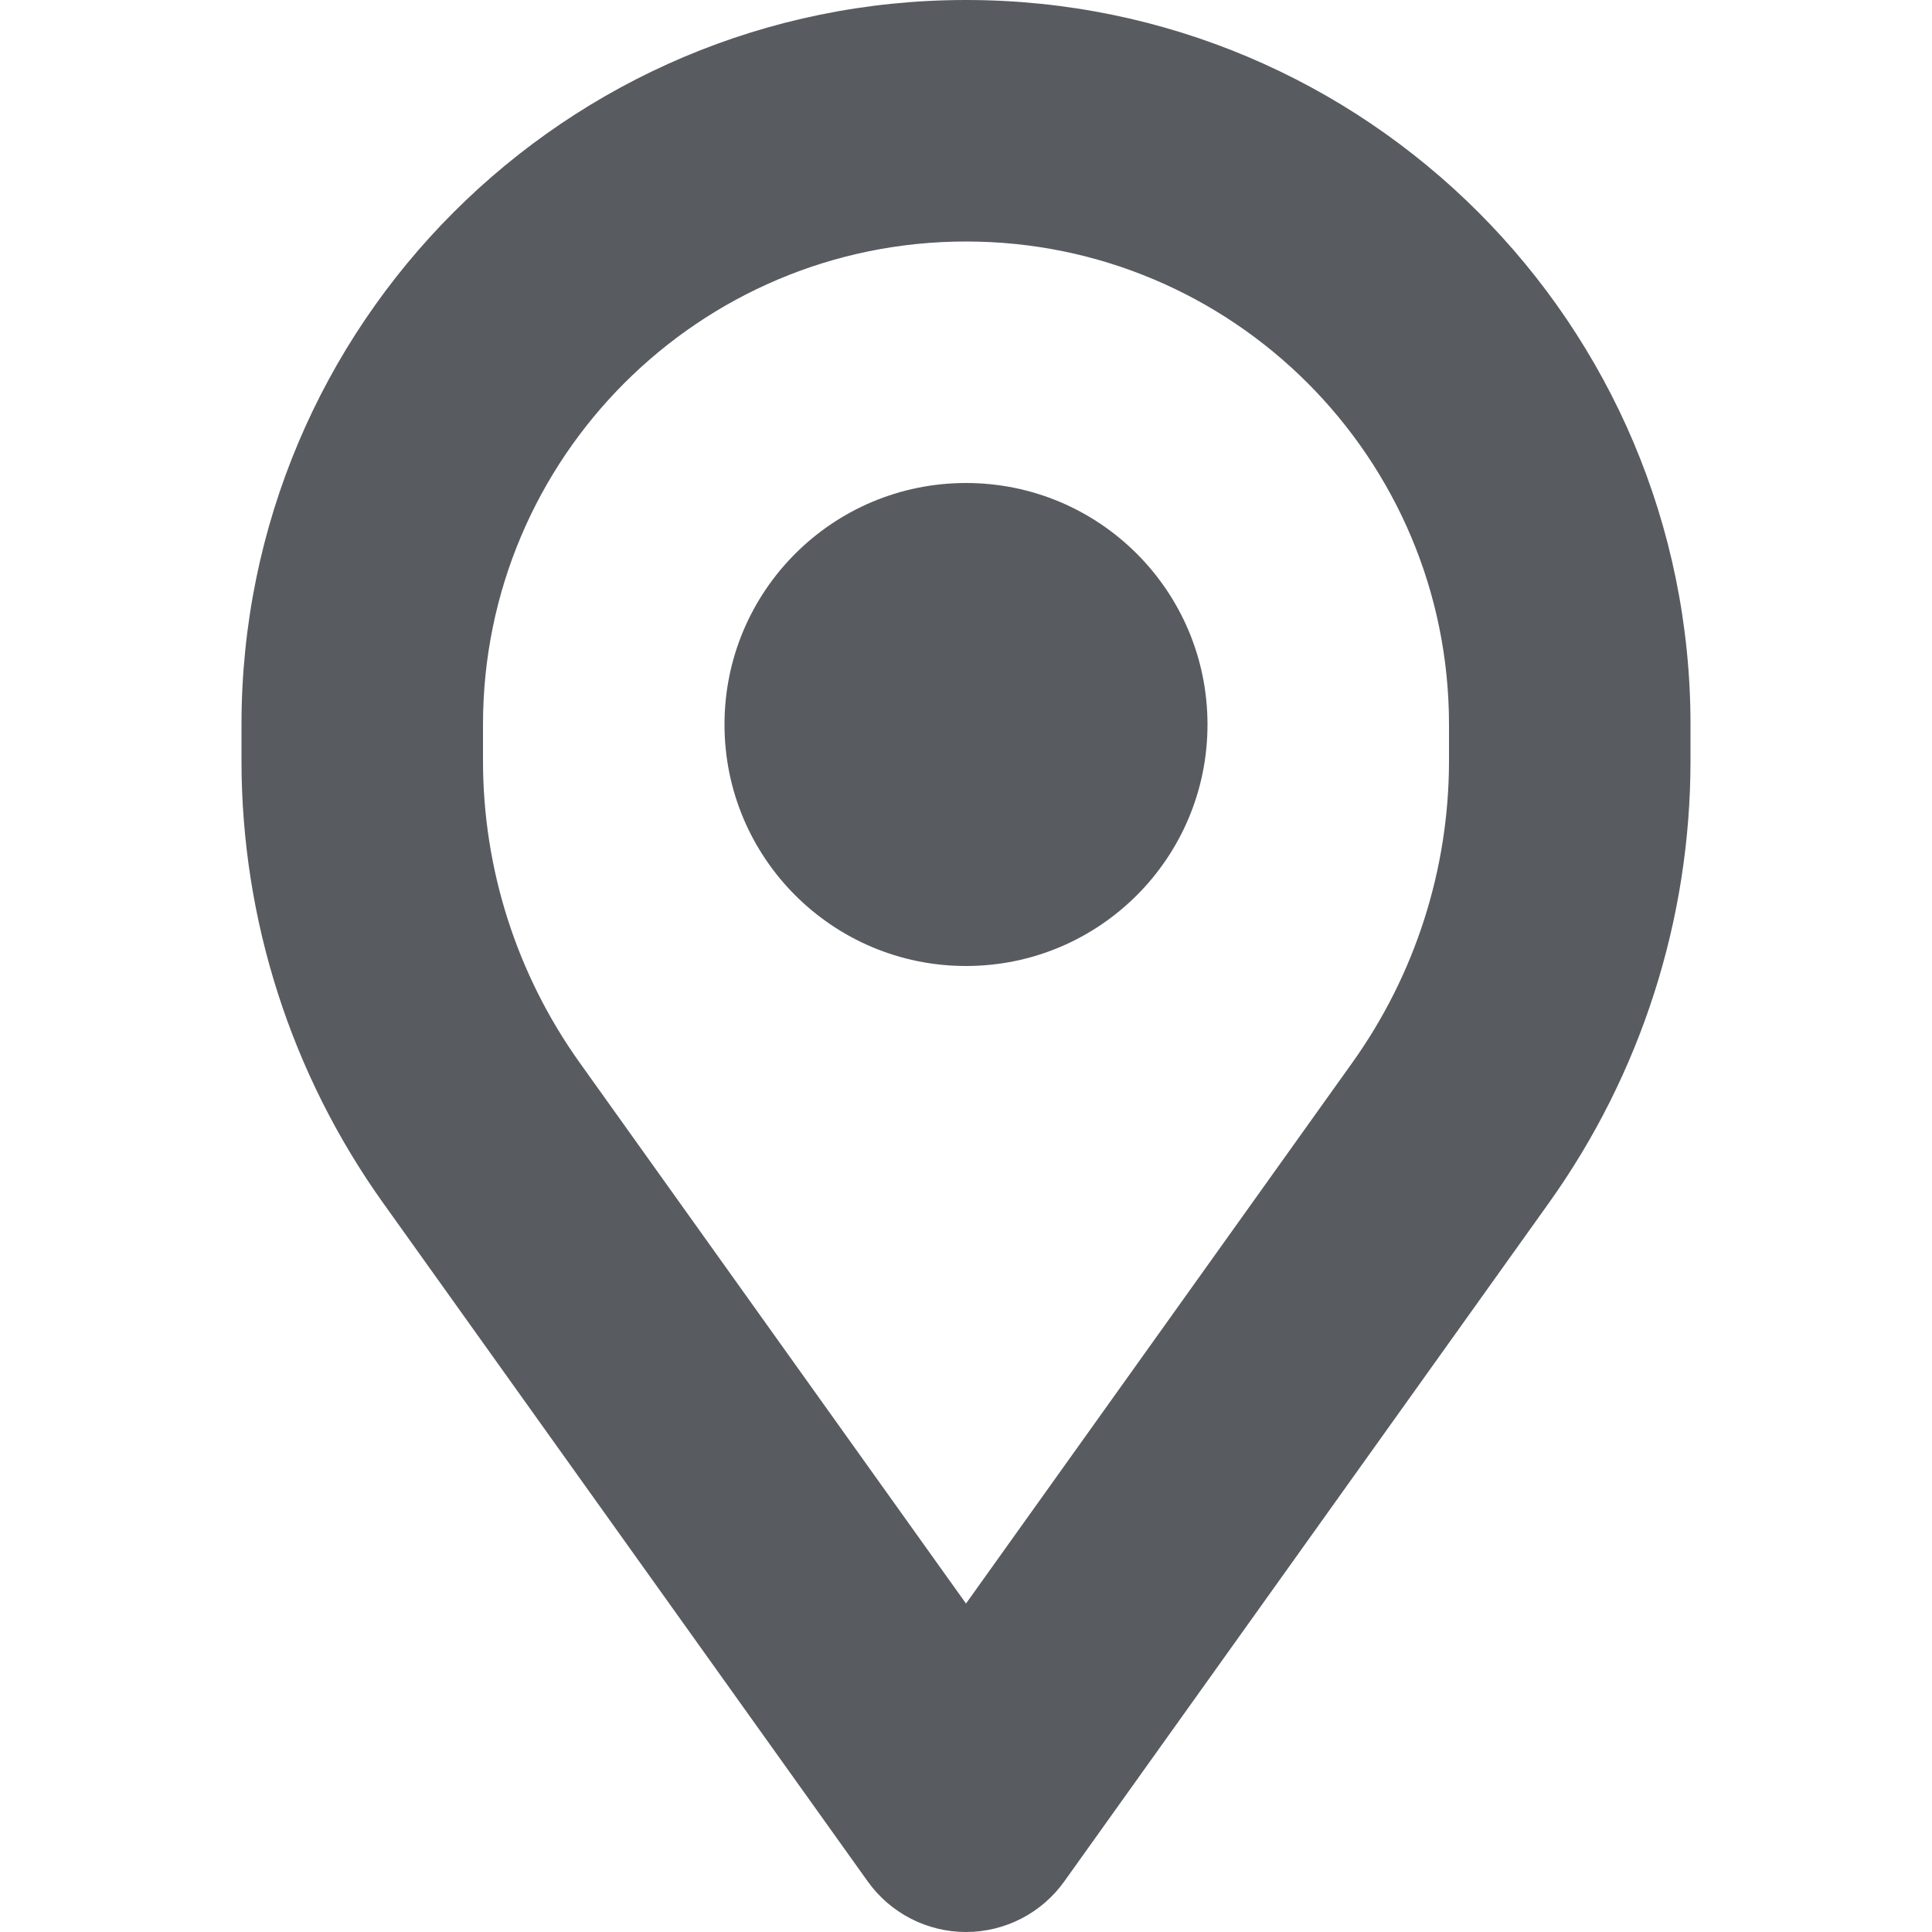 <svg viewBox="0 0 16 16" fill="none" xmlns="http://www.w3.org/2000/svg">
  <path fill-rule="evenodd" clip-rule="evenodd"
        d="M8 2C5.791 2 4 3.791 4 6V6.301C4 7.198 4.28 8.072 4.801 8.801L8 13.28L11.199 8.801C11.72 8.072 12 7.198 12 6.301V6C12 3.791 10.209 2 8 2ZM2 6C2 2.686 4.686 0 8 0C11.314 0 14 2.686 14 6V6.301C14 7.614 13.59 8.895 12.826 9.964L8.814 15.581C8.626 15.844 8.323 16 8 16C7.677 16 7.374 15.844 7.186 15.581L3.174 9.964C2.41 8.895 2 7.614 2 6.301V6Z"
        fill="#585B60"/>
  <path d="M10 6C10 7.105 9.105 8 8 8C6.895 8 6 7.105 6 6C6 4.895 6.895 4 8 4C9.105 4 10 4.895 10 6Z"
        fill="#585B60"/>
</svg>

